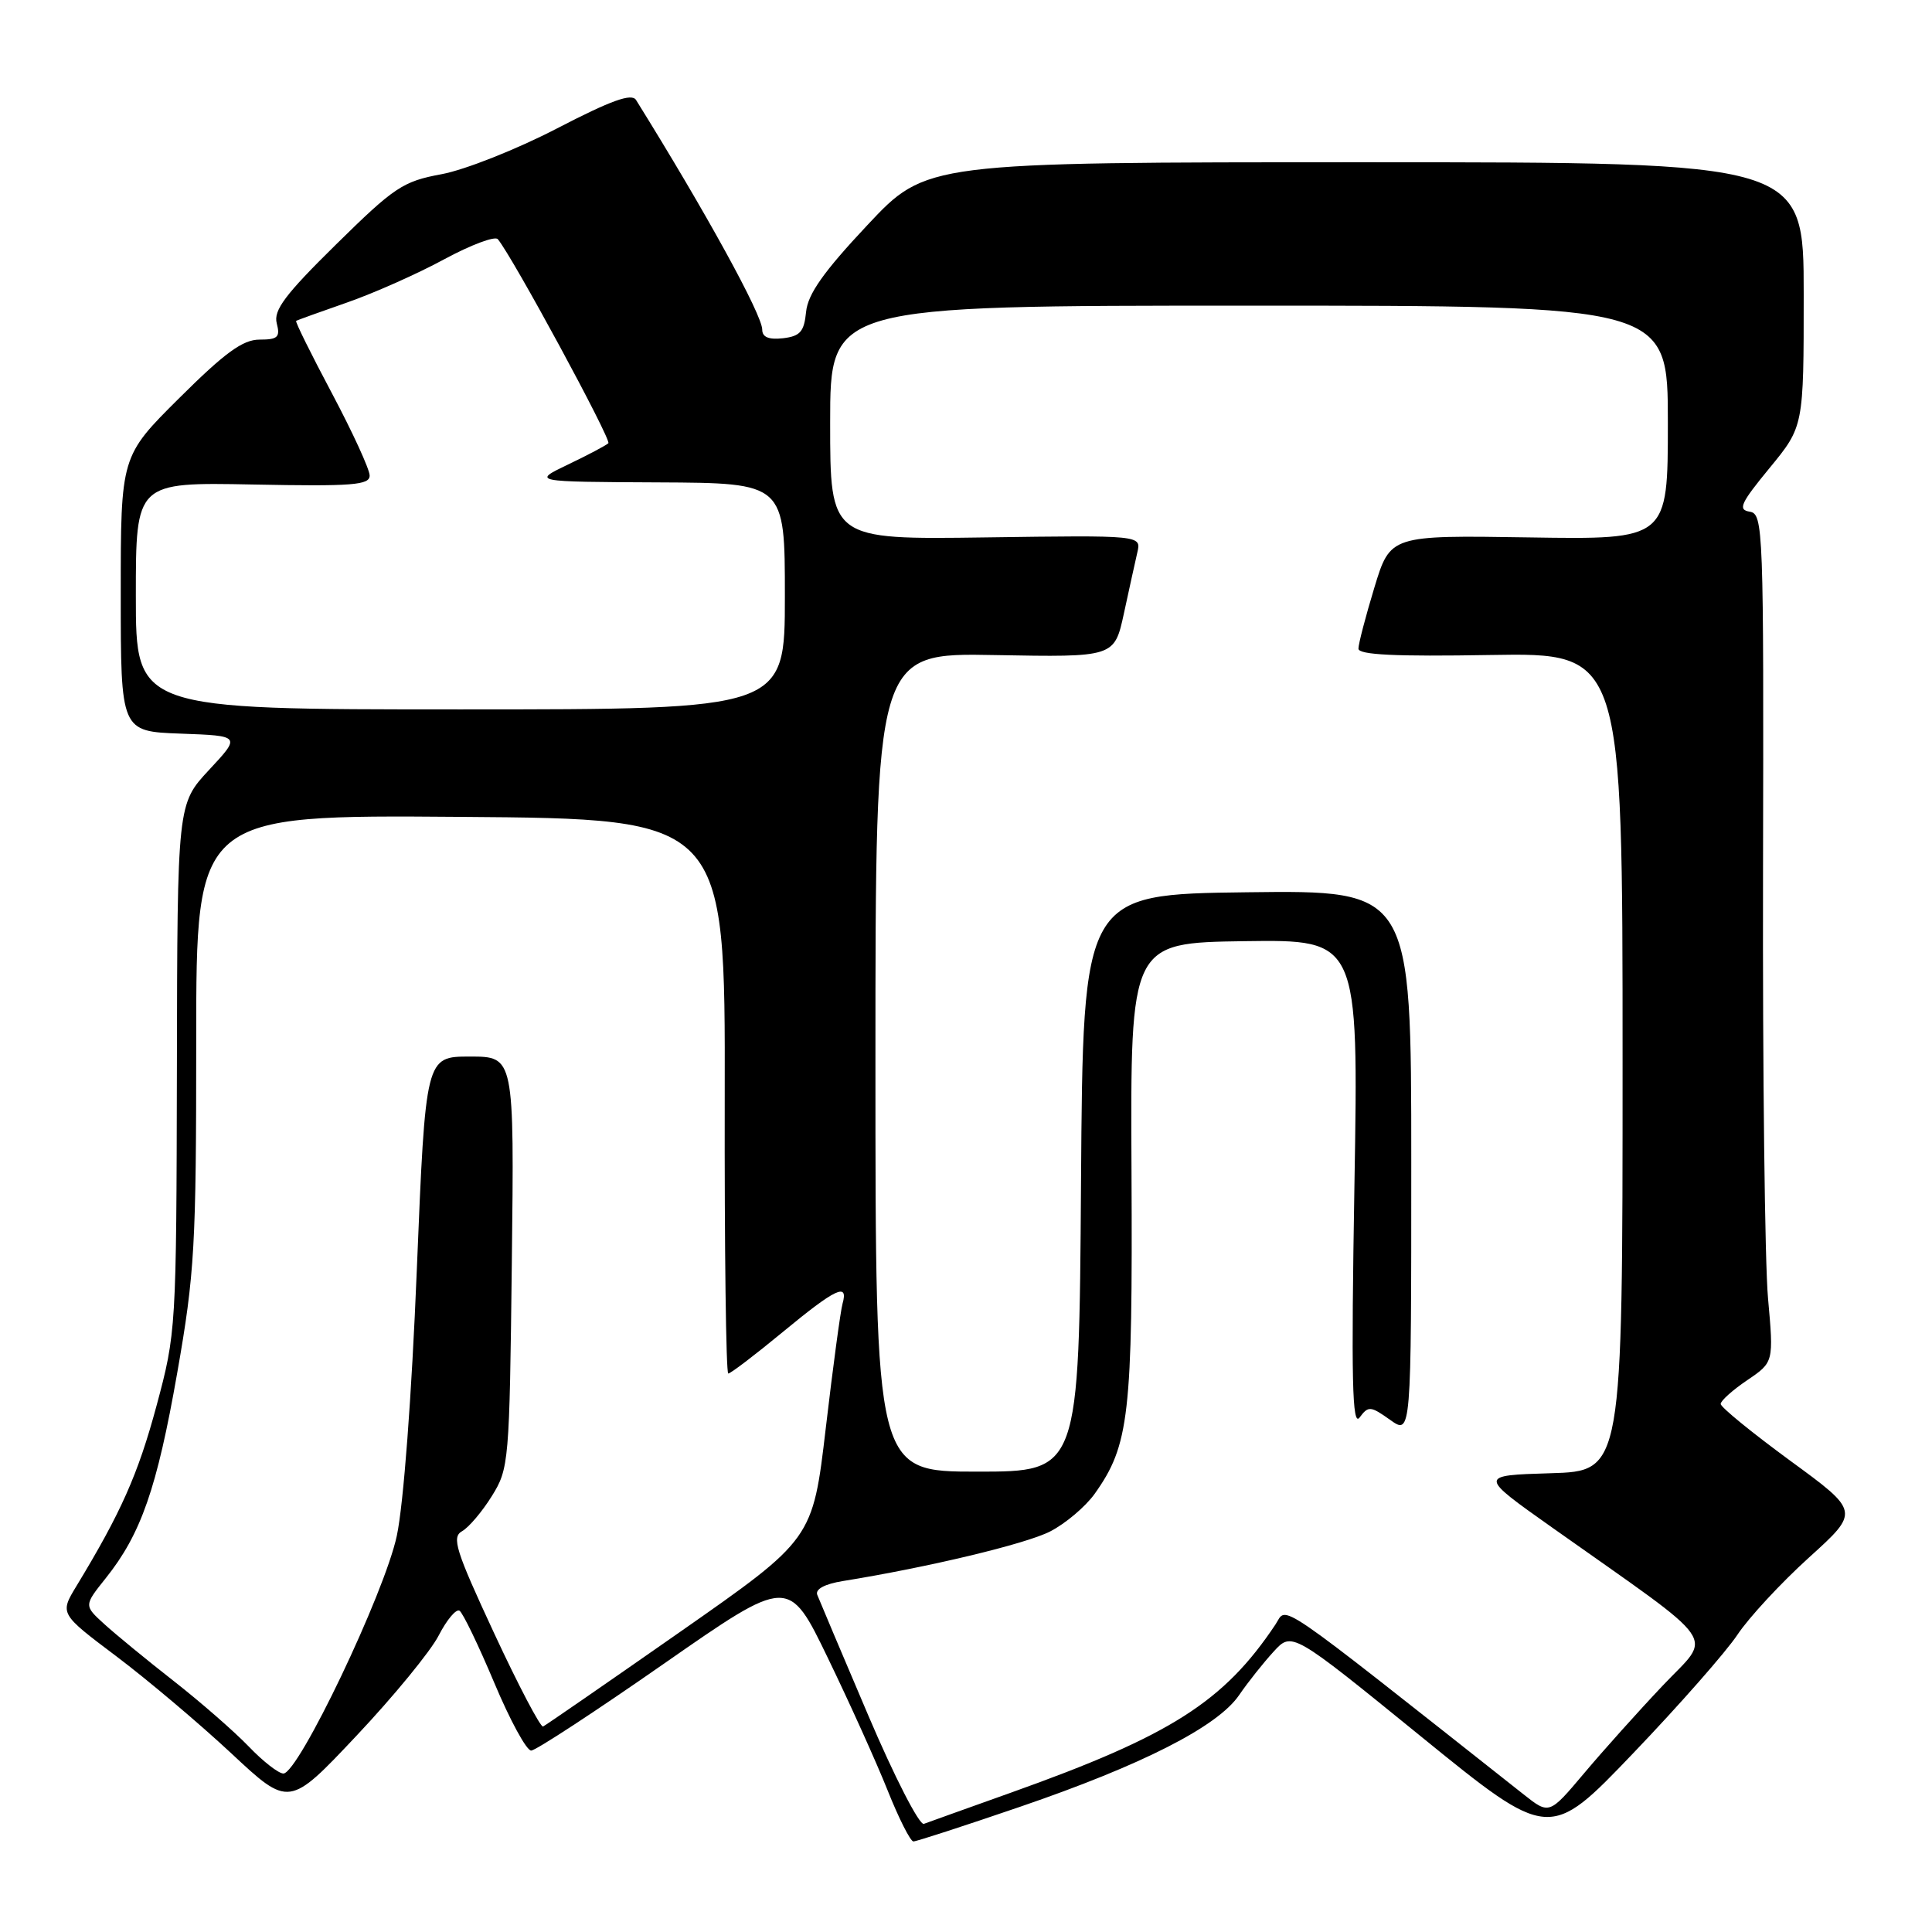 <?xml version="1.0" encoding="UTF-8" standalone="no"?>
<!DOCTYPE svg PUBLIC "-//W3C//DTD SVG 1.1//EN" "http://www.w3.org/Graphics/SVG/1.1/DTD/svg11.dtd" >
<svg xmlns="http://www.w3.org/2000/svg" xmlns:xlink="http://www.w3.org/1999/xlink" version="1.1" viewBox="0 0 256 256">
 <g >
 <path fill="currentColor"
d=" M 135.13 239.42 C 151.38 233.86 161.34 228.78 164.19 224.61 C 165.36 222.90 167.42 220.31 168.76 218.85 C 171.19 216.19 171.19 216.19 188.25 230.06 C 205.30 243.92 205.30 243.92 216.40 232.32 C 222.51 225.94 228.72 218.87 230.22 216.61 C 231.72 214.35 235.98 209.75 239.69 206.39 C 246.43 200.29 246.43 200.29 237.21 193.55 C 232.15 189.84 228.00 186.46 228.00 186.03 C 228.00 185.61 229.58 184.19 231.52 182.88 C 235.03 180.50 235.03 180.50 234.27 172.00 C 233.85 167.32 233.55 142.04 233.61 115.80 C 233.71 69.88 233.65 68.09 231.84 67.80 C 230.24 67.54 230.64 66.68 234.48 62.01 C 239.00 56.51 239.00 56.51 239.00 39.01 C 239.00 21.50 239.00 21.50 180.87 21.50 C 122.74 21.50 122.74 21.50 114.93 29.83 C 109.11 36.03 107.04 38.97 106.81 41.33 C 106.55 43.95 106.03 44.55 103.75 44.82 C 101.87 45.03 101.00 44.68 101.00 43.68 C 101.00 41.72 93.51 28.08 84.28 13.25 C 83.70 12.32 81.00 13.29 73.80 17.02 C 68.46 19.79 61.59 22.51 58.52 23.08 C 53.38 24.03 52.26 24.78 44.52 32.40 C 37.79 39.02 36.22 41.11 36.67 42.84 C 37.15 44.68 36.81 45.00 34.39 45.00 C 32.18 45.00 29.81 46.72 23.77 52.73 C 16.00 60.45 16.00 60.45 16.00 78.69 C 16.00 96.92 16.00 96.92 23.96 97.21 C 31.91 97.50 31.91 97.50 27.71 102.01 C 23.50 106.53 23.50 106.53 23.44 141.51 C 23.37 176.10 23.34 176.61 20.73 186.31 C 18.29 195.35 16.05 200.40 10.13 210.16 C 7.91 213.82 7.91 213.82 15.42 219.47 C 19.55 222.58 26.39 228.36 30.62 232.30 C 38.30 239.48 38.30 239.48 47.24 229.99 C 52.16 224.77 57.06 218.80 58.13 216.71 C 59.20 214.63 60.44 213.15 60.89 213.43 C 61.33 213.71 63.40 218.00 65.49 222.97 C 67.57 227.93 69.77 231.98 70.39 231.96 C 71.00 231.94 78.92 226.76 88.00 220.43 C 104.50 208.94 104.50 208.94 109.71 219.72 C 112.58 225.65 116.14 233.54 117.62 237.25 C 119.10 240.96 120.64 244.00 121.03 244.00 C 121.43 244.00 127.77 241.94 135.13 239.42 Z  M 115.05 227.30 C 111.59 219.18 108.55 211.98 108.29 211.32 C 108.01 210.57 109.27 209.89 111.67 209.50 C 123.01 207.67 135.89 204.59 139.14 202.93 C 141.17 201.89 143.82 199.65 145.04 197.95 C 149.64 191.49 150.09 187.55 149.93 155.21 C 149.78 124.93 149.78 124.93 164.90 124.71 C 180.02 124.50 180.02 124.50 179.47 157.00 C 179.03 182.95 179.17 189.16 180.16 187.82 C 181.31 186.27 181.60 186.29 184.20 188.14 C 187.00 190.14 187.00 190.14 187.00 154.05 C 187.00 117.96 187.00 117.96 165.25 118.23 C 143.50 118.50 143.50 118.50 143.24 156.75 C 142.98 195.00 142.98 195.00 129.49 195.00 C 116.00 195.00 116.00 195.00 116.00 140.75 C 116.00 86.50 116.00 86.50 131.83 86.80 C 147.66 87.09 147.66 87.09 148.92 81.30 C 149.61 78.11 150.41 74.47 150.70 73.21 C 151.24 70.92 151.24 70.92 130.62 71.21 C 110.00 71.50 110.00 71.50 110.00 56.00 C 110.00 40.50 110.00 40.50 165.50 40.50 C 221.00 40.50 221.00 40.50 221.00 56.00 C 221.00 71.50 221.00 71.50 202.61 71.21 C 184.22 70.92 184.22 70.92 182.11 77.86 C 180.95 81.68 180.00 85.32 180.00 85.95 C 180.00 86.77 184.90 87.01 197.50 86.79 C 215.00 86.50 215.00 86.50 215.00 140.71 C 215.00 194.93 215.00 194.93 205.45 195.21 C 195.90 195.50 195.90 195.50 205.70 202.43 C 228.41 218.50 226.92 216.36 220.33 223.34 C 217.12 226.73 212.43 231.96 209.89 234.98 C 205.28 240.45 205.28 240.45 201.89 237.77 C 168.12 211.10 170.63 212.82 169.00 215.26 C 162.16 225.51 155.10 229.99 134.00 237.52 C 128.22 239.58 123.02 241.45 122.42 241.67 C 121.83 241.90 118.51 235.43 115.05 227.30 Z  M 32.95 231.41 C 31.05 229.44 26.58 225.53 23.00 222.73 C 19.42 219.93 15.29 216.54 13.81 215.19 C 11.12 212.74 11.12 212.74 14.01 209.12 C 18.68 203.28 20.80 197.21 23.48 181.93 C 25.80 168.71 26.00 165.14 26.00 137.76 C 26.00 107.97 26.00 107.97 61.05 108.24 C 96.10 108.50 96.10 108.50 96.03 145.25 C 95.99 165.46 96.20 182.00 96.50 182.00 C 96.81 182.00 100.05 179.53 103.72 176.50 C 110.76 170.69 112.44 169.90 111.64 172.75 C 111.37 173.71 110.37 181.13 109.42 189.23 C 107.69 203.95 107.69 203.95 90.12 216.23 C 80.46 222.98 72.29 228.62 71.96 228.77 C 71.63 228.92 68.71 223.37 65.48 216.42 C 60.36 205.41 59.82 203.68 61.23 202.89 C 62.12 202.39 63.89 200.30 65.17 198.24 C 67.44 194.60 67.51 193.76 67.82 167.25 C 68.14 140.00 68.14 140.00 62.27 140.00 C 56.39 140.00 56.39 140.00 55.23 168.25 C 54.55 184.98 53.47 199.35 52.58 203.50 C 50.97 211.08 39.55 235.00 37.55 235.00 C 36.91 235.00 34.84 233.39 32.95 231.41 Z  M 18.00 78.95 C 18.00 63.90 18.00 63.90 33.50 64.20 C 46.75 64.46 49.00 64.28 48.98 63.00 C 48.97 62.17 46.72 57.27 43.97 52.09 C 41.22 46.92 39.09 42.61 39.24 42.52 C 39.38 42.42 42.42 41.33 46.00 40.08 C 49.58 38.83 55.38 36.25 58.89 34.34 C 62.41 32.44 65.59 31.25 65.96 31.69 C 67.89 33.98 81.05 58.28 80.61 58.73 C 80.32 59.01 77.93 60.28 75.29 61.54 C 70.50 63.84 70.50 63.84 87.25 63.92 C 104.00 64.00 104.00 64.00 104.00 79.00 C 104.00 94.00 104.00 94.00 61.00 94.00 C 18.00 94.00 18.00 94.00 18.00 78.95 Z "/>
</g>
</svg>